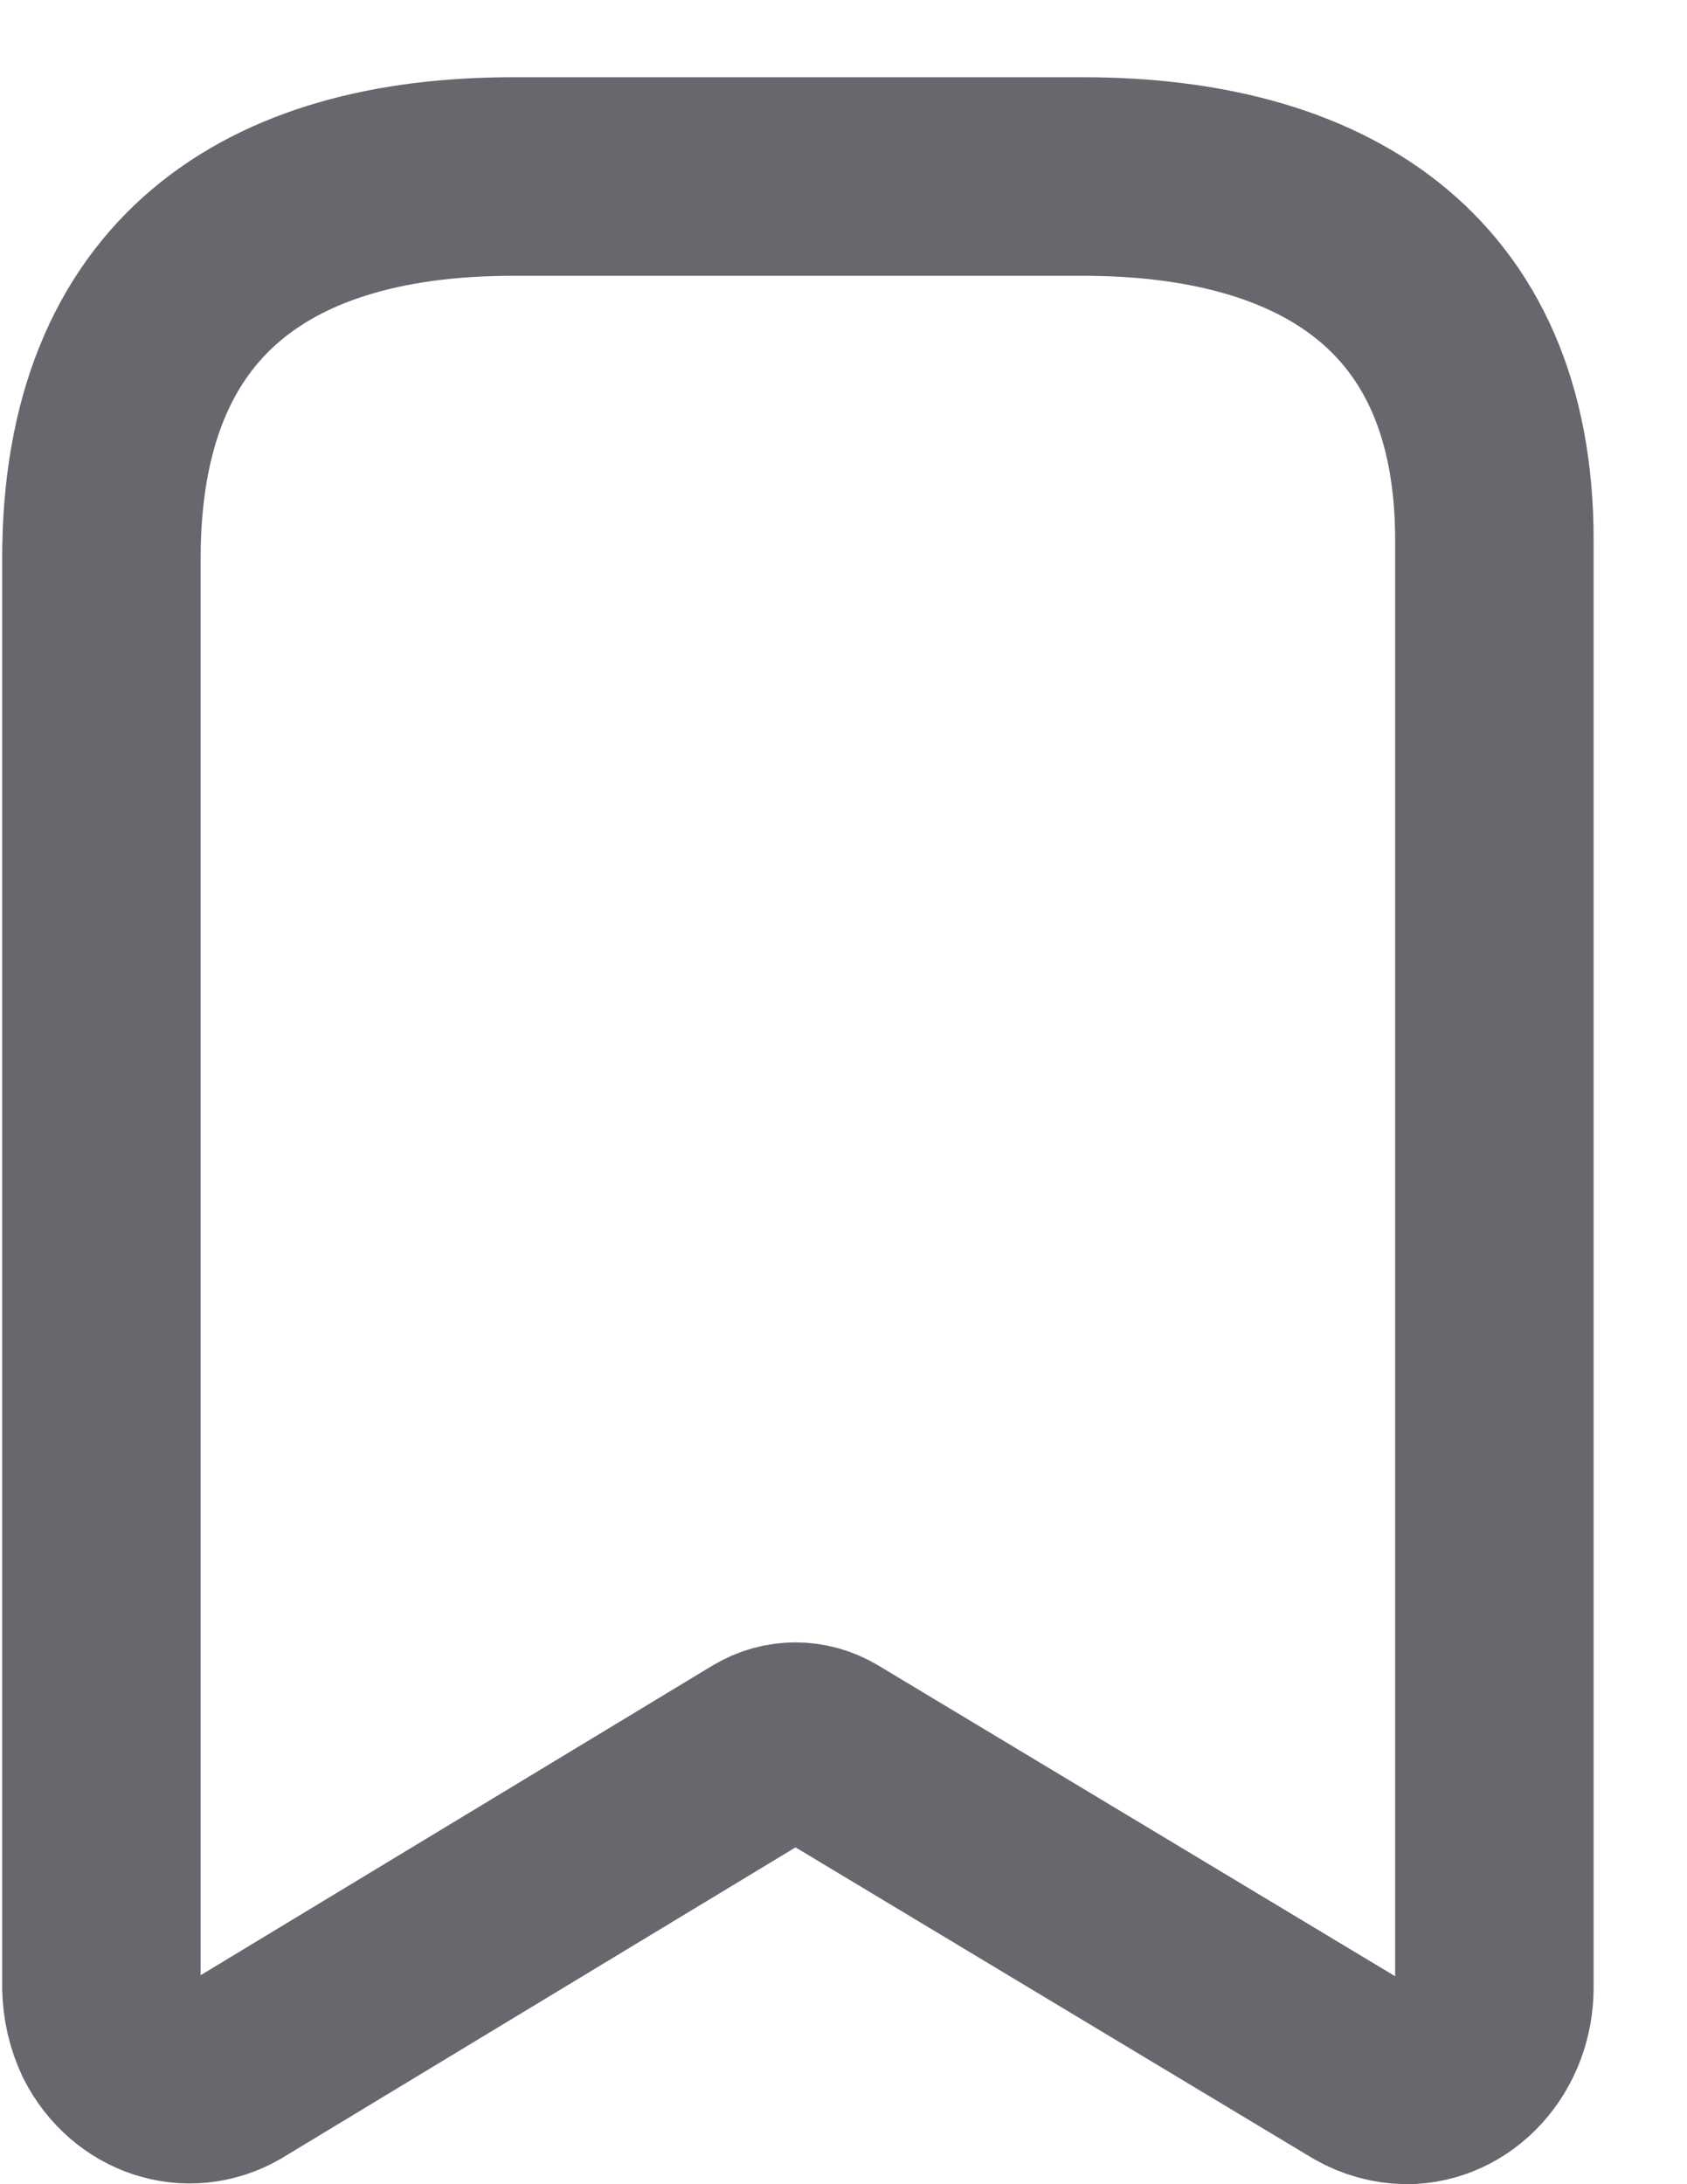 <svg width="17" height="22" viewBox="0 0 17 22" fill="none" xmlns="http://www.w3.org/2000/svg">
<path fill-rule="evenodd" clip-rule="evenodd" d="M7.697 17.632L2.324 20.881C1.895 21.127 1.367 20.953 1.13 20.487V20.487C1.062 20.343 1.025 20.183 1.022 20.021V5.622C1.022 2.876 2.722 1.778 5.168 1.778H10.914C13.285 1.778 15.059 2.803 15.059 5.439V20.021C15.059 20.28 14.966 20.529 14.799 20.713C14.633 20.897 14.407 21 14.172 21C14.022 20.997 13.874 20.957 13.741 20.881L8.335 17.632C8.136 17.513 7.896 17.513 7.697 17.632Z" stroke="#67686D" stroke-width="2" stroke-linecap="round" stroke-linejoin="round"/>
</svg>
